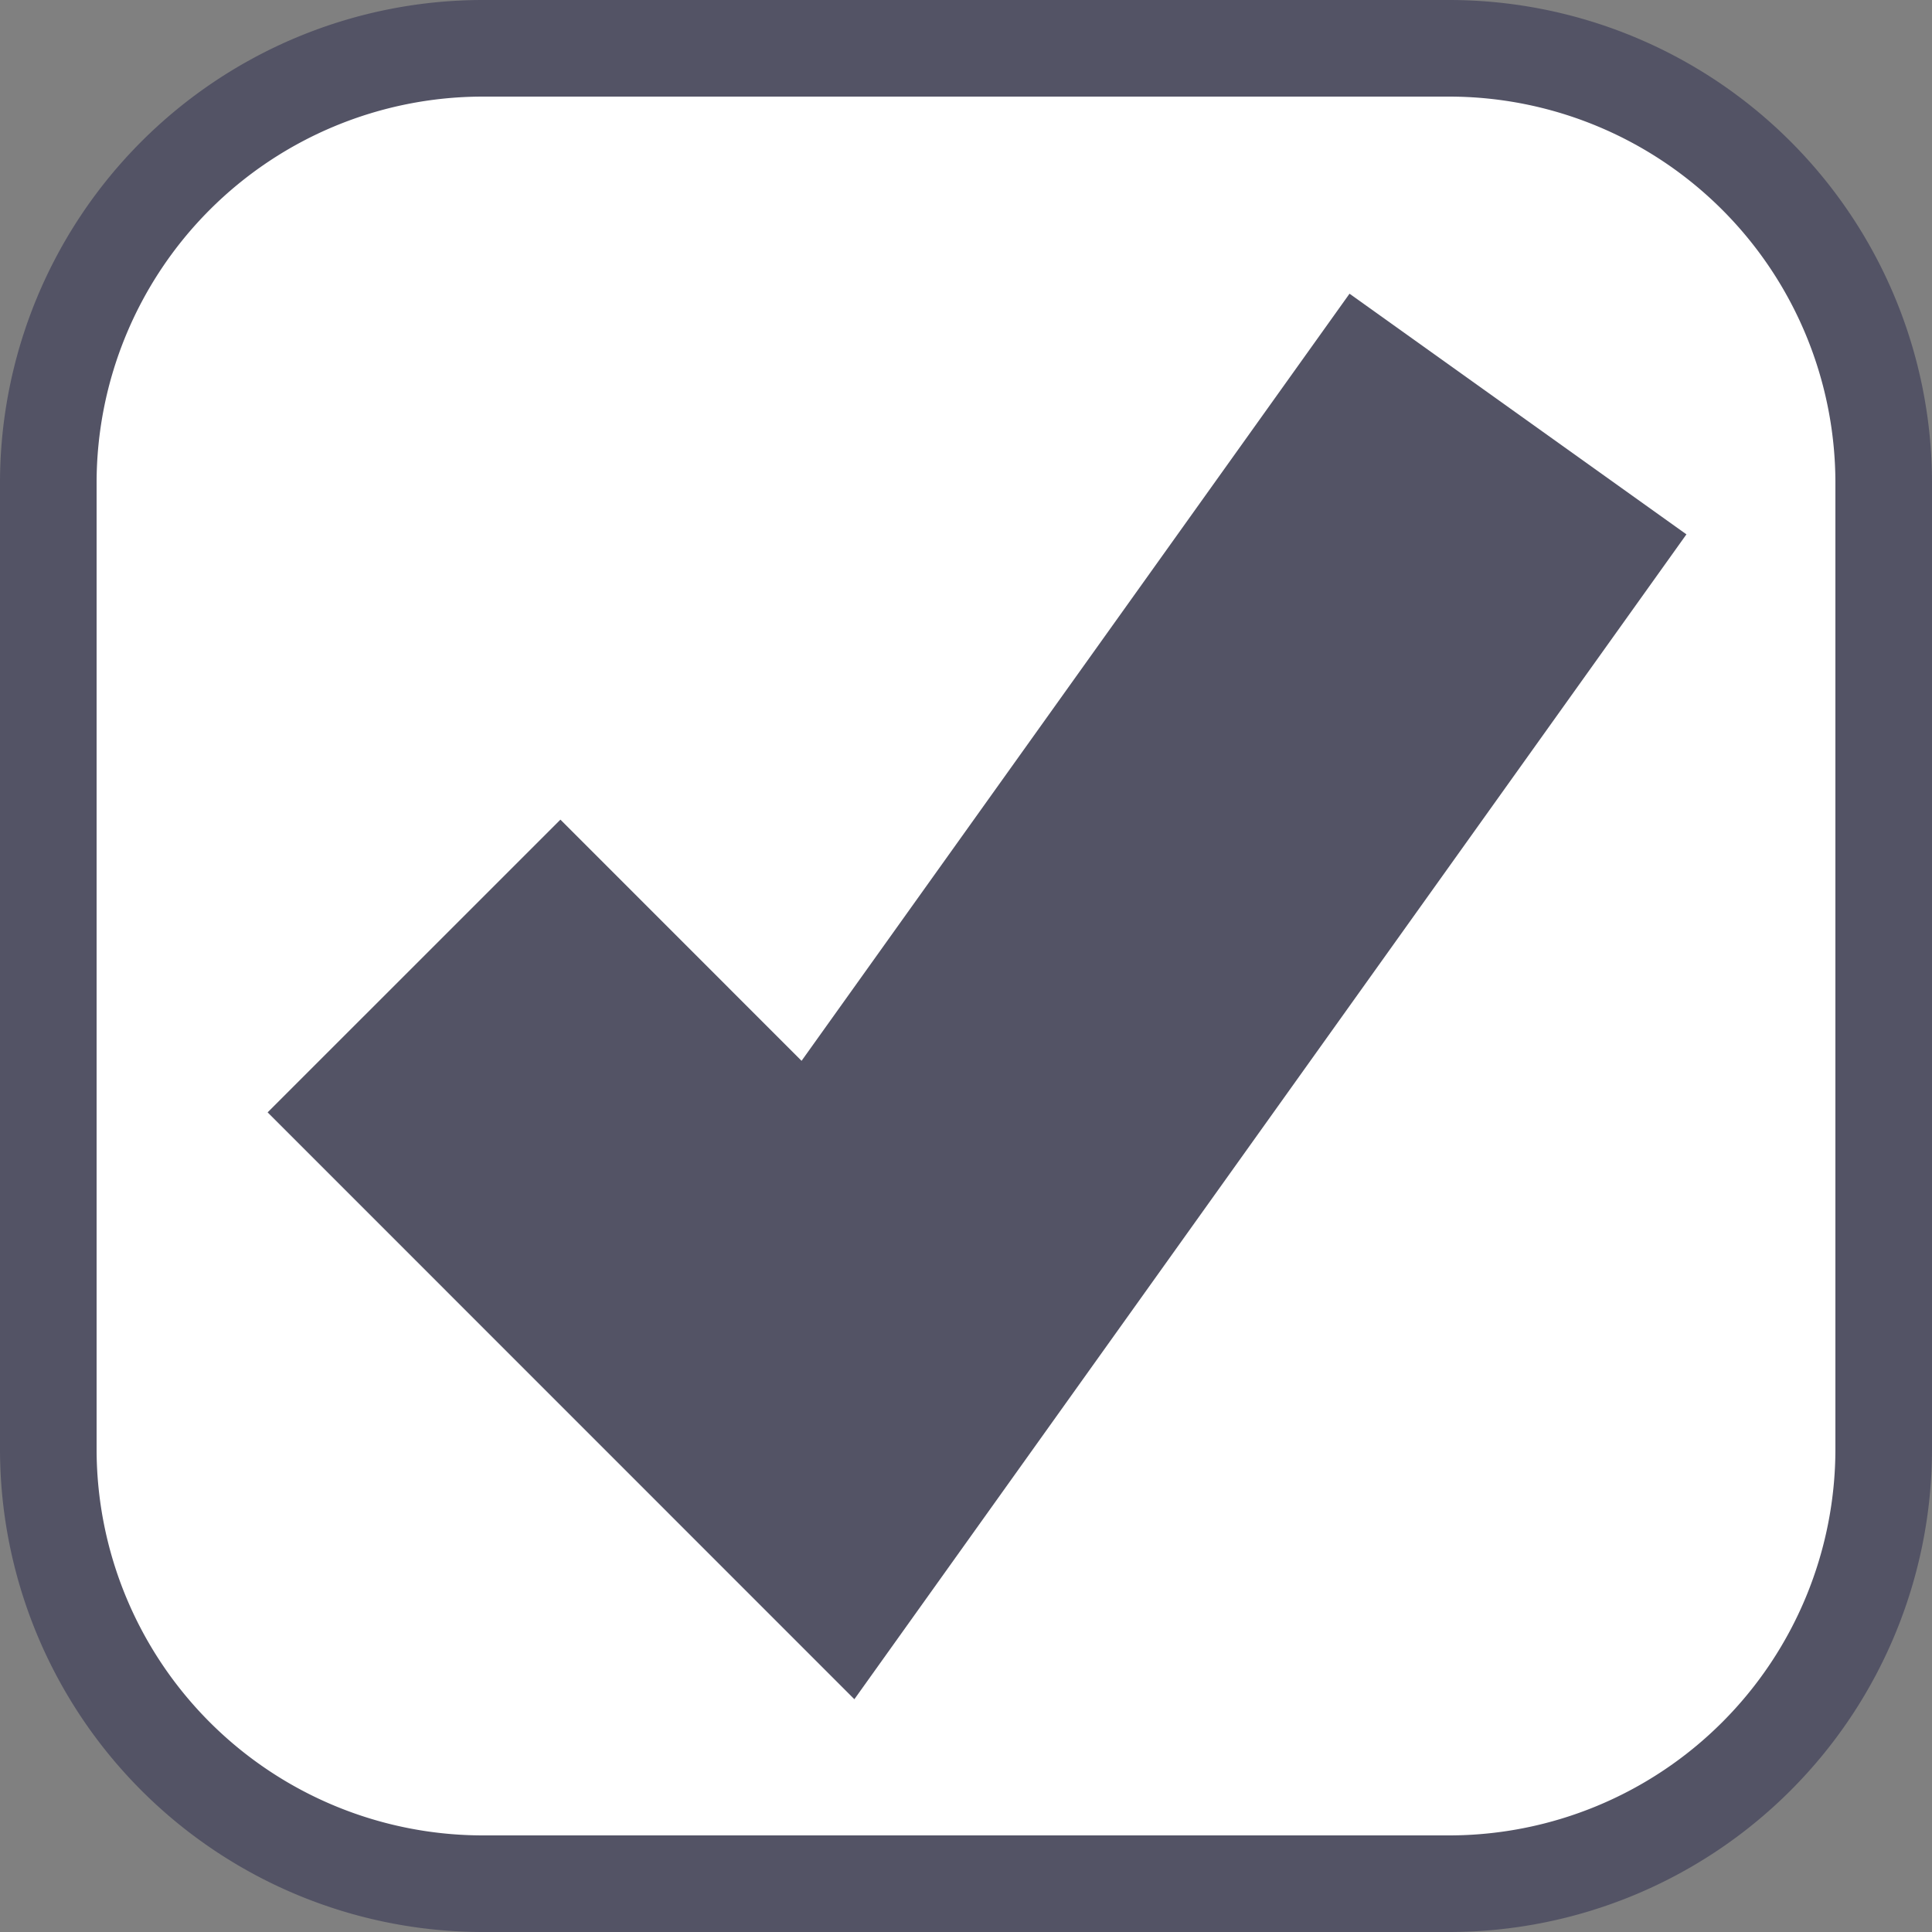 ﻿<?xml version="1.0" encoding="utf-8"?>
<svg version="1.1" xmlns:xlink="http://www.w3.org/1999/xlink" width="20px" height="20px" viewBox="38 193  20 20" xmlns="http://www.w3.org/2000/svg">
  <rect x="38" y="193" width="20" height="20" fill="#808080" stroke="none"/>
  <path d="M 38.5 198  A 4.5 4.5 0 0 1 43 193.5 L 53 193.5  A 4.5 4.5 0 0 1 57.5 198 L 57.5 208  A 4.5 4.5 0 0 1 53 212.5 L 43 212.5  A 4.5 4.5 0 0 1 38.5 208 L 38.5 198  Z " fill-rule="nonzero" fill="#ffffff" stroke="none" />
  <path d="M 38.5 198  A 4.5 4.5 0 0 1 43 193.5 L 53 193.5  A 4.5 4.5 0 0 1 57.5 198 L 57.5 208  A 4.5 4.5 0 0 1 53 212.5 L 43 212.5  A 4.5 4.5 0 0 1 38.5 208 L 38.5 198  Z " stroke-width="1" stroke="#535365" fill="none" />
  <path d="M 42.286 203  L 46.571 207.286  L 53.714 197.286  " stroke-width="4.286" stroke="#535365" fill="none" />
</svg>